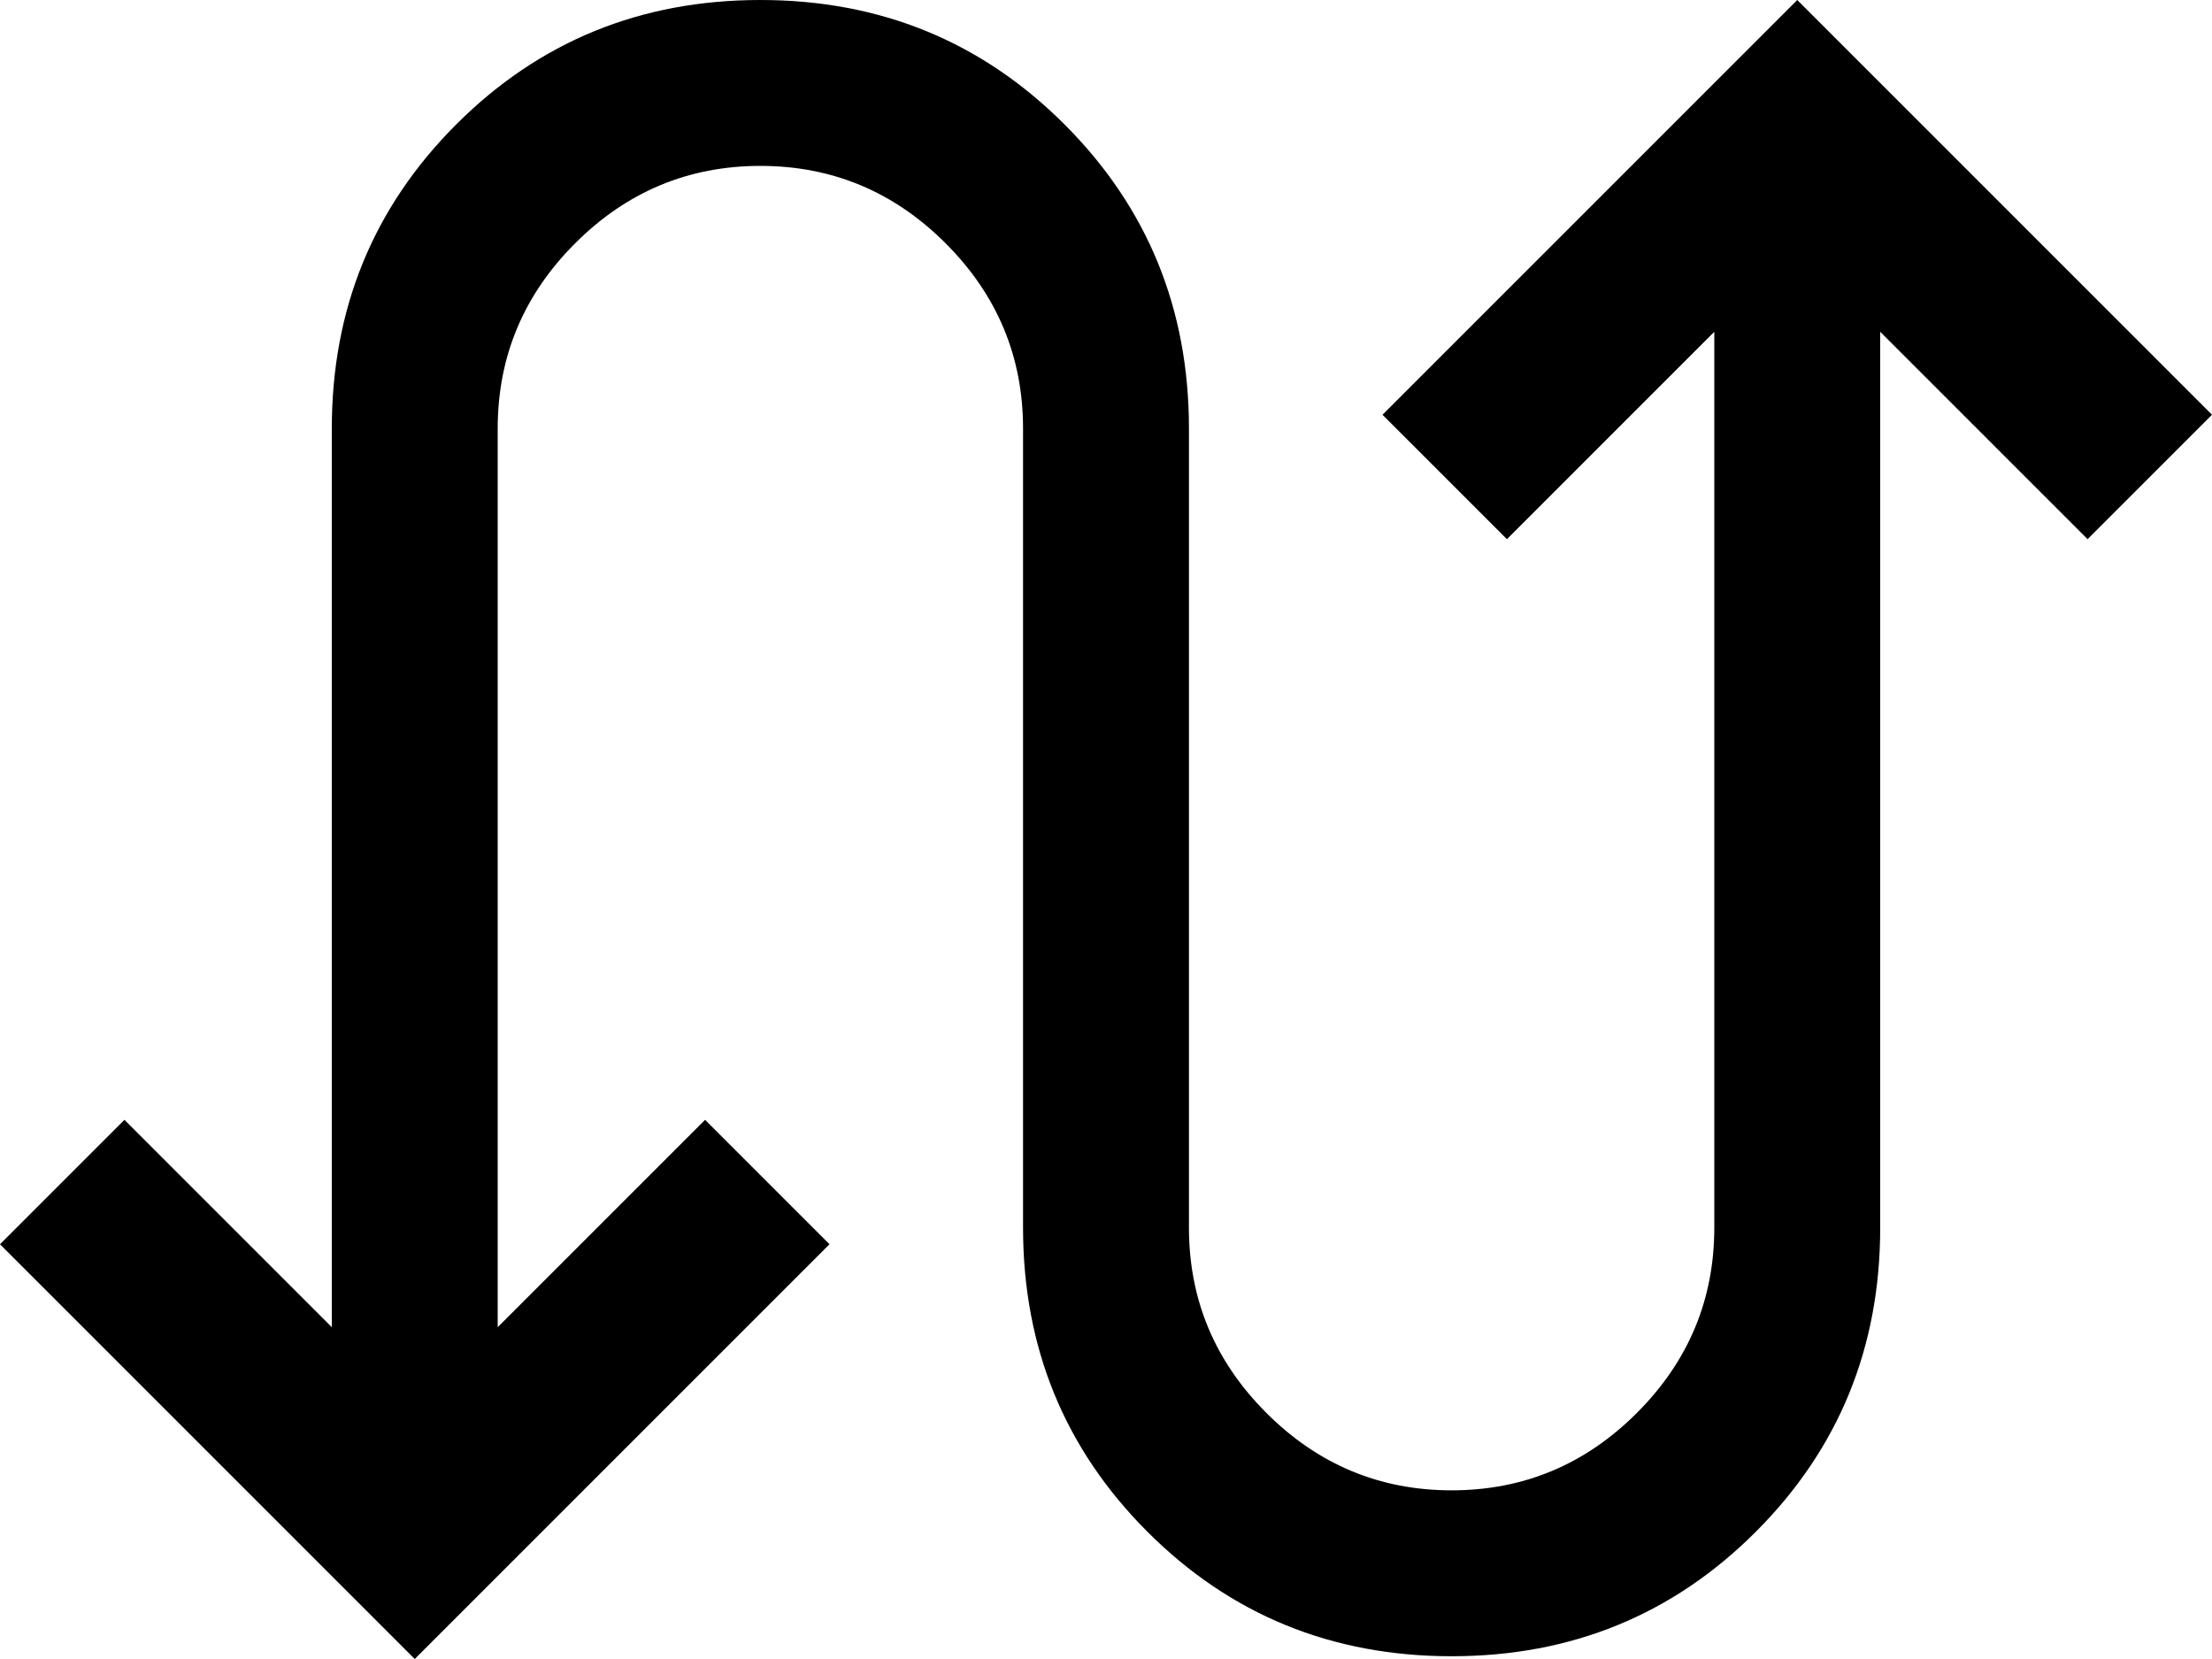 <svg width="40" height="30" viewBox="0 0 40 30" fill="none" xmlns="http://www.w3.org/2000/svg">
<path d="M7.5 30L0 22.5L2.25 20.25L6 24V7.75C6 5.583 6.75 3.75 8.25 2.25C9.75 0.75 11.583 0 13.75 0C15.917 0 17.75 0.75 19.25 2.25C20.75 3.75 21.5 5.583 21.5 7.75V22.2C21.5 23.5 21.967 24.617 22.9 25.55C23.833 26.483 24.95 26.95 26.25 26.95C27.55 26.95 28.667 26.483 29.6 25.55C30.533 24.617 31 23.5 31 22.2V6L27.25 9.75L25 7.5L32.5 0L40 7.5L37.75 9.75L34 6V22.2C34 24.367 33.25 26.2 31.75 27.7C30.25 29.2 28.417 29.95 26.25 29.95C24.083 29.95 22.25 29.2 20.75 27.7C19.25 26.2 18.5 24.367 18.5 22.2V7.75C18.5 6.45 18.033 5.333 17.1 4.4C16.167 3.467 15.05 3 13.75 3C12.45 3 11.333 3.467 10.4 4.4C9.467 5.333 9 6.45 9 7.75V24L12.75 20.25L15 22.5L7.5 30Z" fill="currentColor"/>
</svg>
